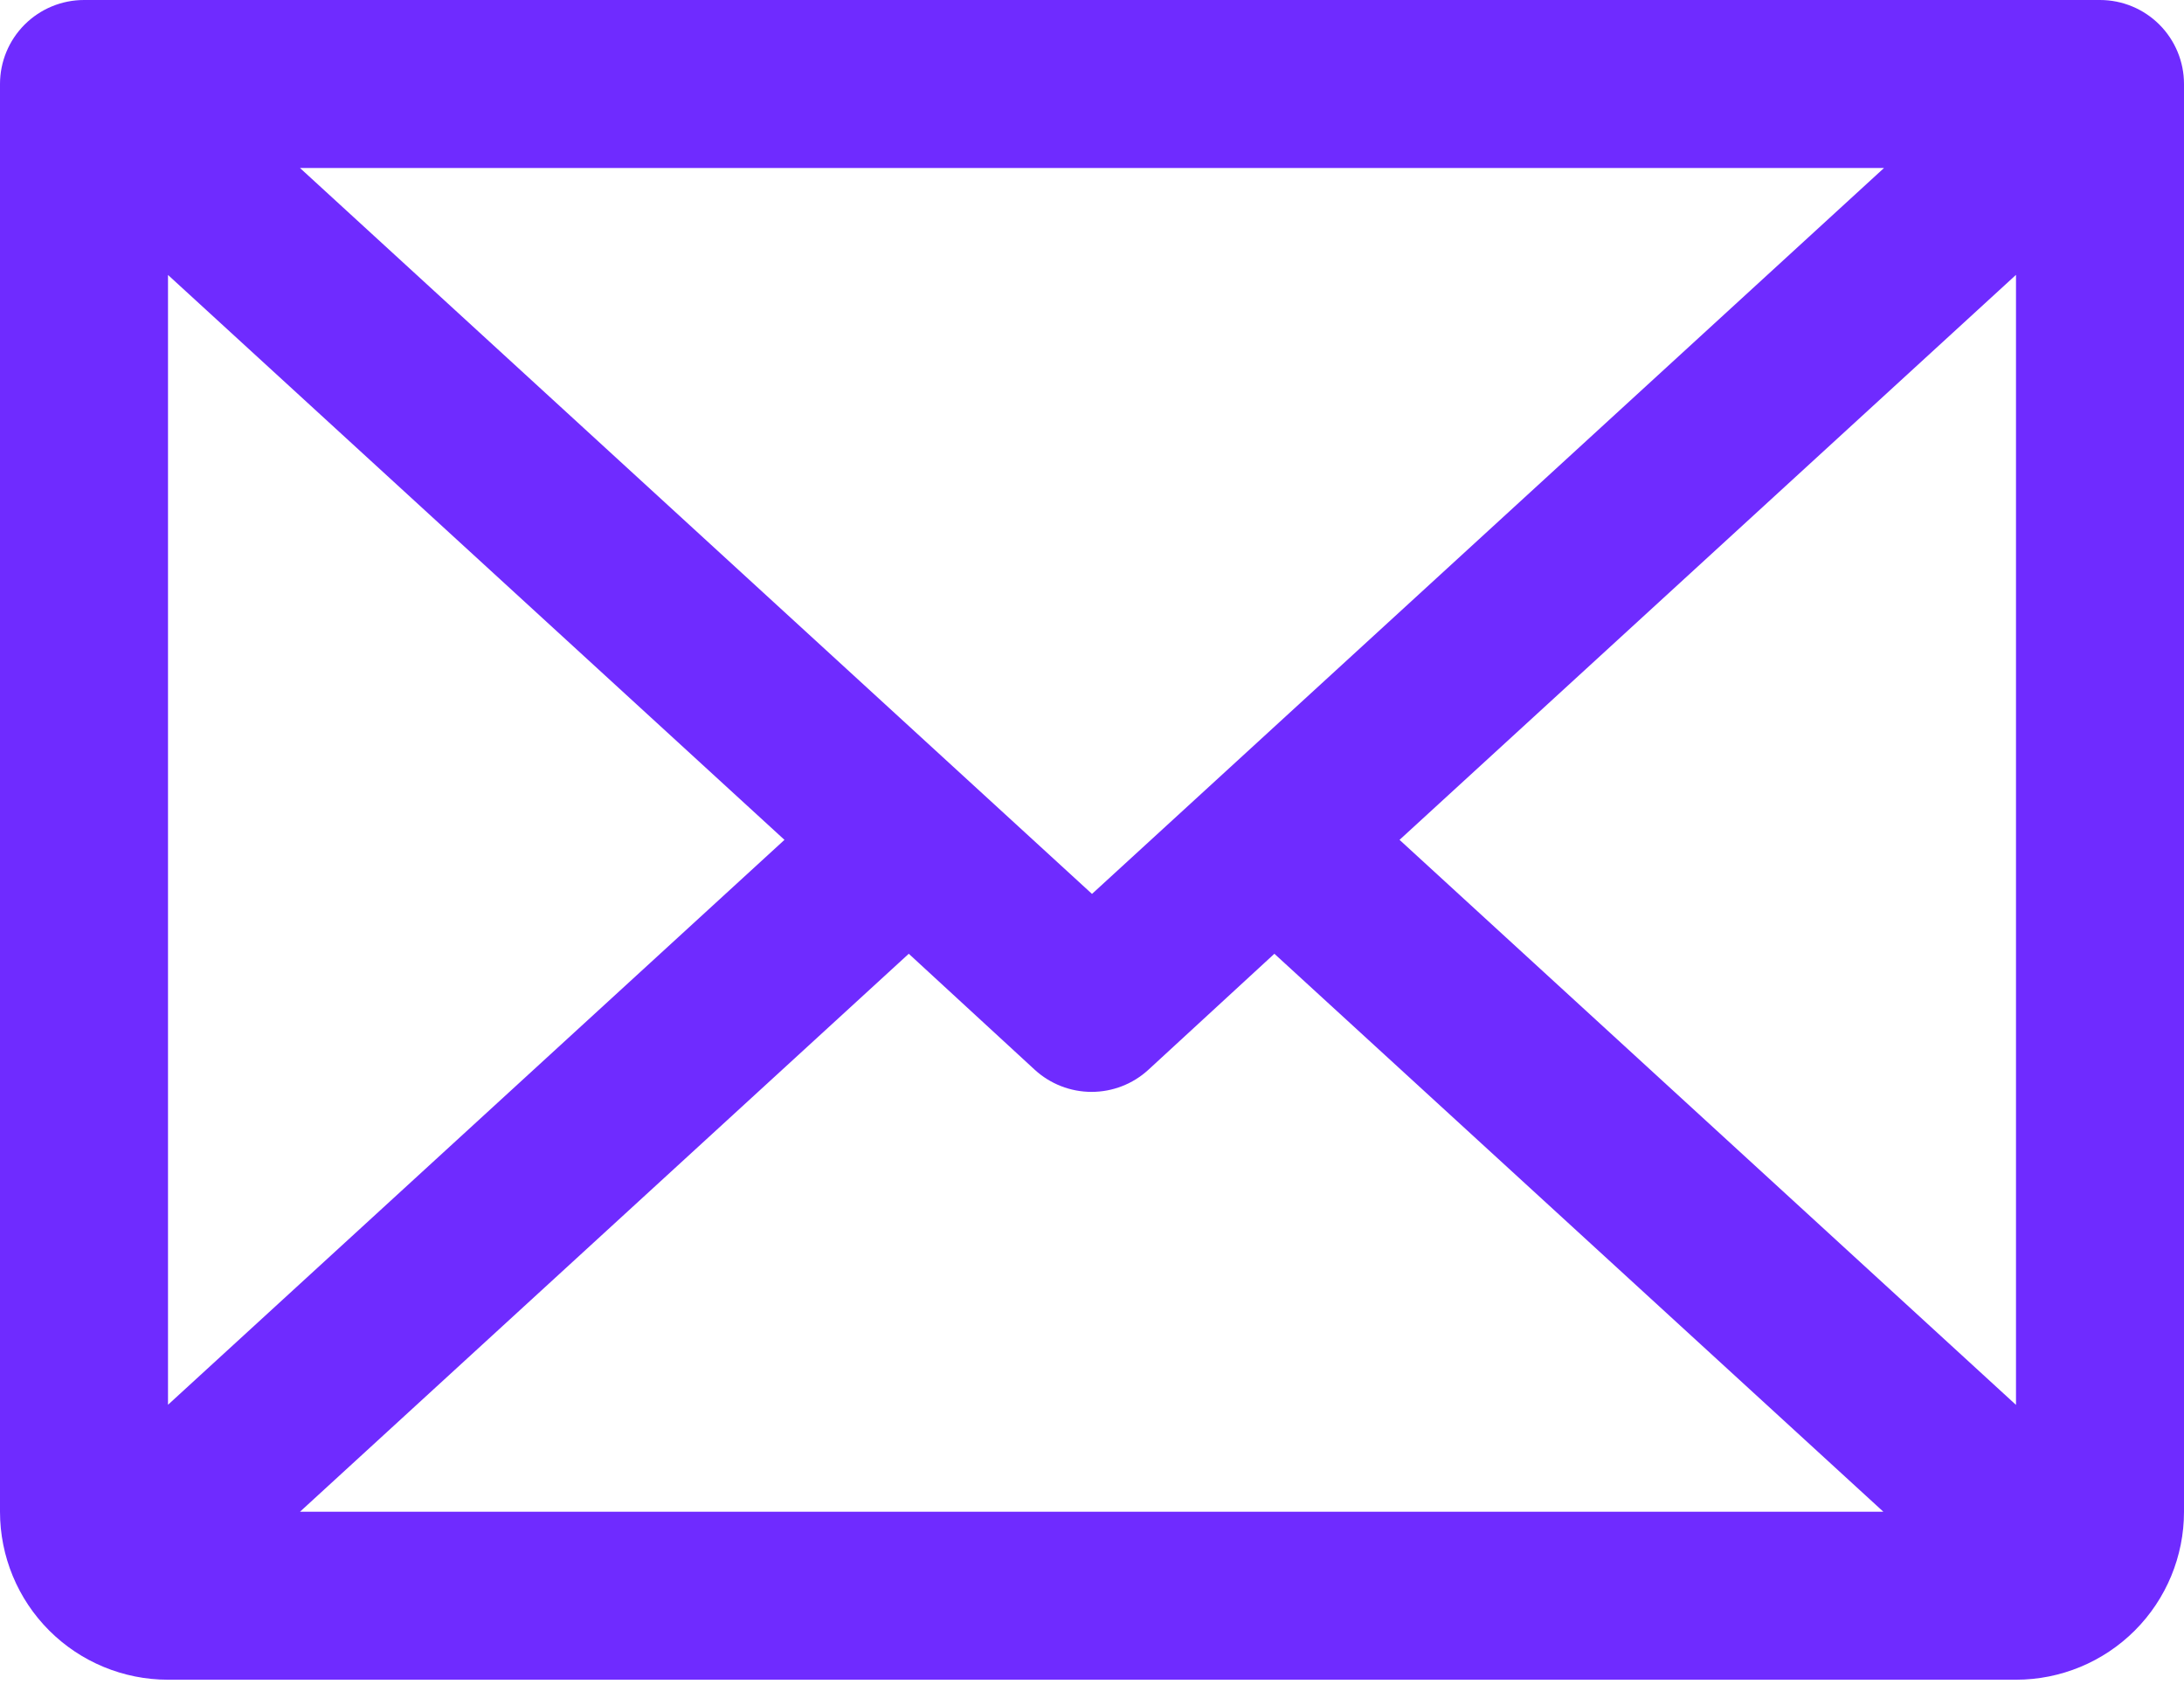 <svg width="108" height="84" viewBox="0 0 108 84" fill="none" xmlns="http://www.w3.org/2000/svg">
<path d="M103.846 0H4.154C3.052 0 1.996 0.438 1.217 1.217C0.438 1.996 0 3.052 0 4.154V74.769C0 76.973 0.875 79.086 2.433 80.644C3.991 82.202 6.104 83.077 8.308 83.077H99.692C101.896 83.077 104.009 82.202 105.567 80.644C107.125 79.086 108 76.973 108 74.769V4.154C108 3.052 107.562 1.996 106.783 1.217C106.004 0.438 104.948 0 103.846 0ZM54 44.212L14.834 8.308H93.166L54 44.212ZM38.792 41.538L8.308 69.478V13.599L38.792 41.538ZM44.939 47.172L51.17 52.91C51.937 53.613 52.939 54.003 53.979 54.003C55.02 54.003 56.022 53.613 56.788 52.91L63.019 47.172L93.134 74.769H14.834L44.939 47.172ZM69.208 41.538L99.692 13.594V69.484L69.208 41.538Z" fill="#6F2BFF"/>
</svg>
